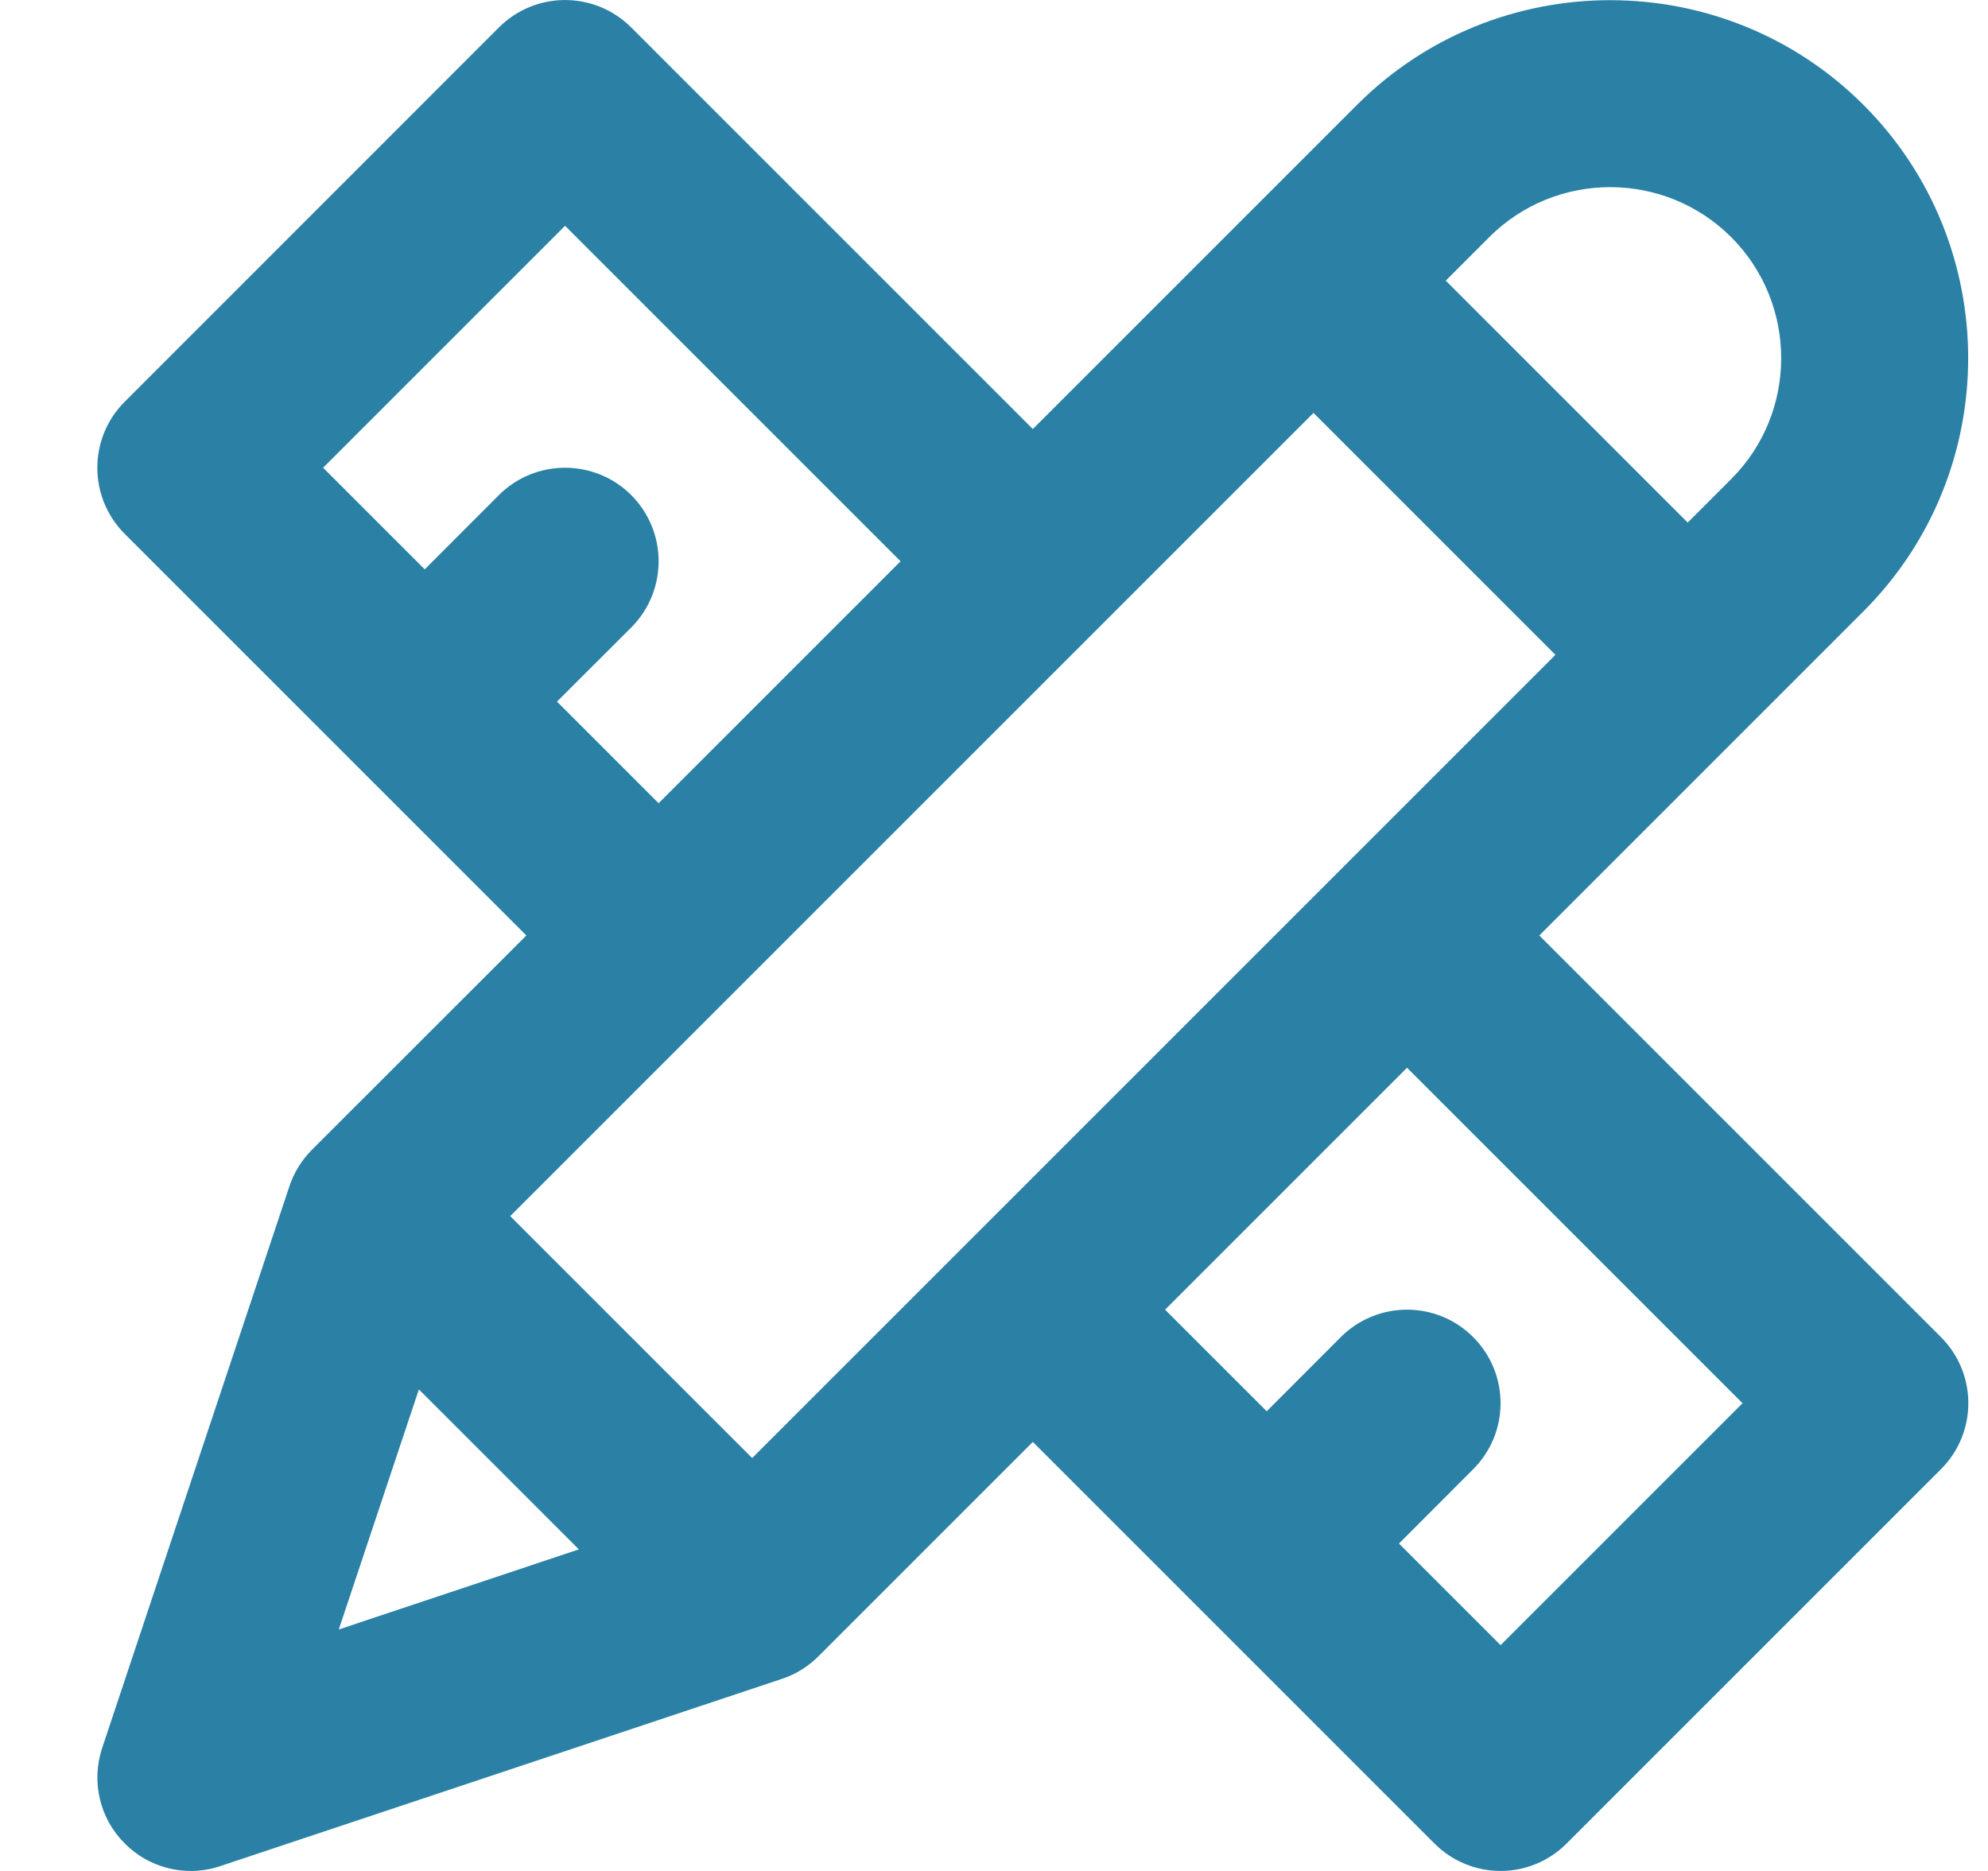 <?xml version="1.0" encoding="UTF-8"?>
<svg width="17px" height="16px" viewBox="0 0 17 16" version="1.1" xmlns="http://www.w3.org/2000/svg" xmlns:xlink="http://www.w3.org/1999/xlink">
    <!-- Generator: Sketch 52.2 (67145) - http://www.bohemiancoding.com/sketch -->
    <title>Icon Copy 3</title>
    <desc>Created with Sketch.</desc>
    <defs>
        <path d="M147.832,32.069 L146.963,31.2 L147.597,30.565 C147.91,30.253 147.91,29.747 147.597,29.434 C147.285,29.122 146.779,29.122 146.466,29.434 L145.832,30.069 L144.963,29.2 L147.032,27.131 L149.901,30 L147.832,32.069 Z M138.582,29.882 L139.95,31.25 L137.897,31.935 L138.582,29.882 Z M139.763,24 L140.398,23.366 C140.71,23.053 140.71,22.547 140.398,22.234 C140.085,21.922 139.579,21.922 139.266,22.234 L138.632,22.869 L137.763,22 L139.832,19.931 L142.701,22.8 L140.632,24.869 L139.763,24 Z M149.804,20.028 C150.374,20.599 150.374,21.527 149.804,22.097 L149.432,22.469 L147.363,20.4 L147.735,20.028 C148.305,19.458 149.233,19.458 149.804,20.028 L149.804,20.028 Z M139.363,28.4 L146.232,21.531 L148.301,23.6 L141.432,30.469 L139.363,28.4 Z M151.597,29.434 L148.163,26 L150.935,23.228 C152.129,22.034 152.129,20.091 150.935,18.897 C149.741,17.703 147.797,17.703 146.604,18.897 L143.832,21.669 L140.398,18.235 C140.085,17.922 139.579,17.922 139.266,18.235 L136.067,21.435 C135.754,21.747 135.754,22.253 136.067,22.566 L139.501,26 L137.666,27.834 C137.579,27.922 137.513,28.029 137.474,28.147 L135.874,32.947 C135.778,33.234 135.852,33.552 136.067,33.765 C136.219,33.918 136.423,34 136.632,34 C136.716,34 136.803,33.986 136.885,33.958 L141.685,32.358 C141.803,32.319 141.91,32.253 141.998,32.165 L143.832,30.331 L147.266,33.765 C147.422,33.921 147.627,34 147.832,34 C148.037,34 148.241,33.921 148.397,33.765 L151.597,30.565 C151.91,30.253 151.91,29.747 151.597,29.434 L151.597,29.434 Z" id="path-1"></path>
    </defs>
    <g id="Page-1" stroke="none" stroke-width="1" fill="none" fill-rule="evenodd">
        <g id="Artboard" transform="translate(-135, -18)">
            <mask id="mask-2" fill="white">
                <use xlink:href="#path-1"></use>
            </mask>
            <use id="Icon-Copy-3" fill="#2A81A5" xlink:href="#path-1"></use>
        </g>
    </g>
</svg>